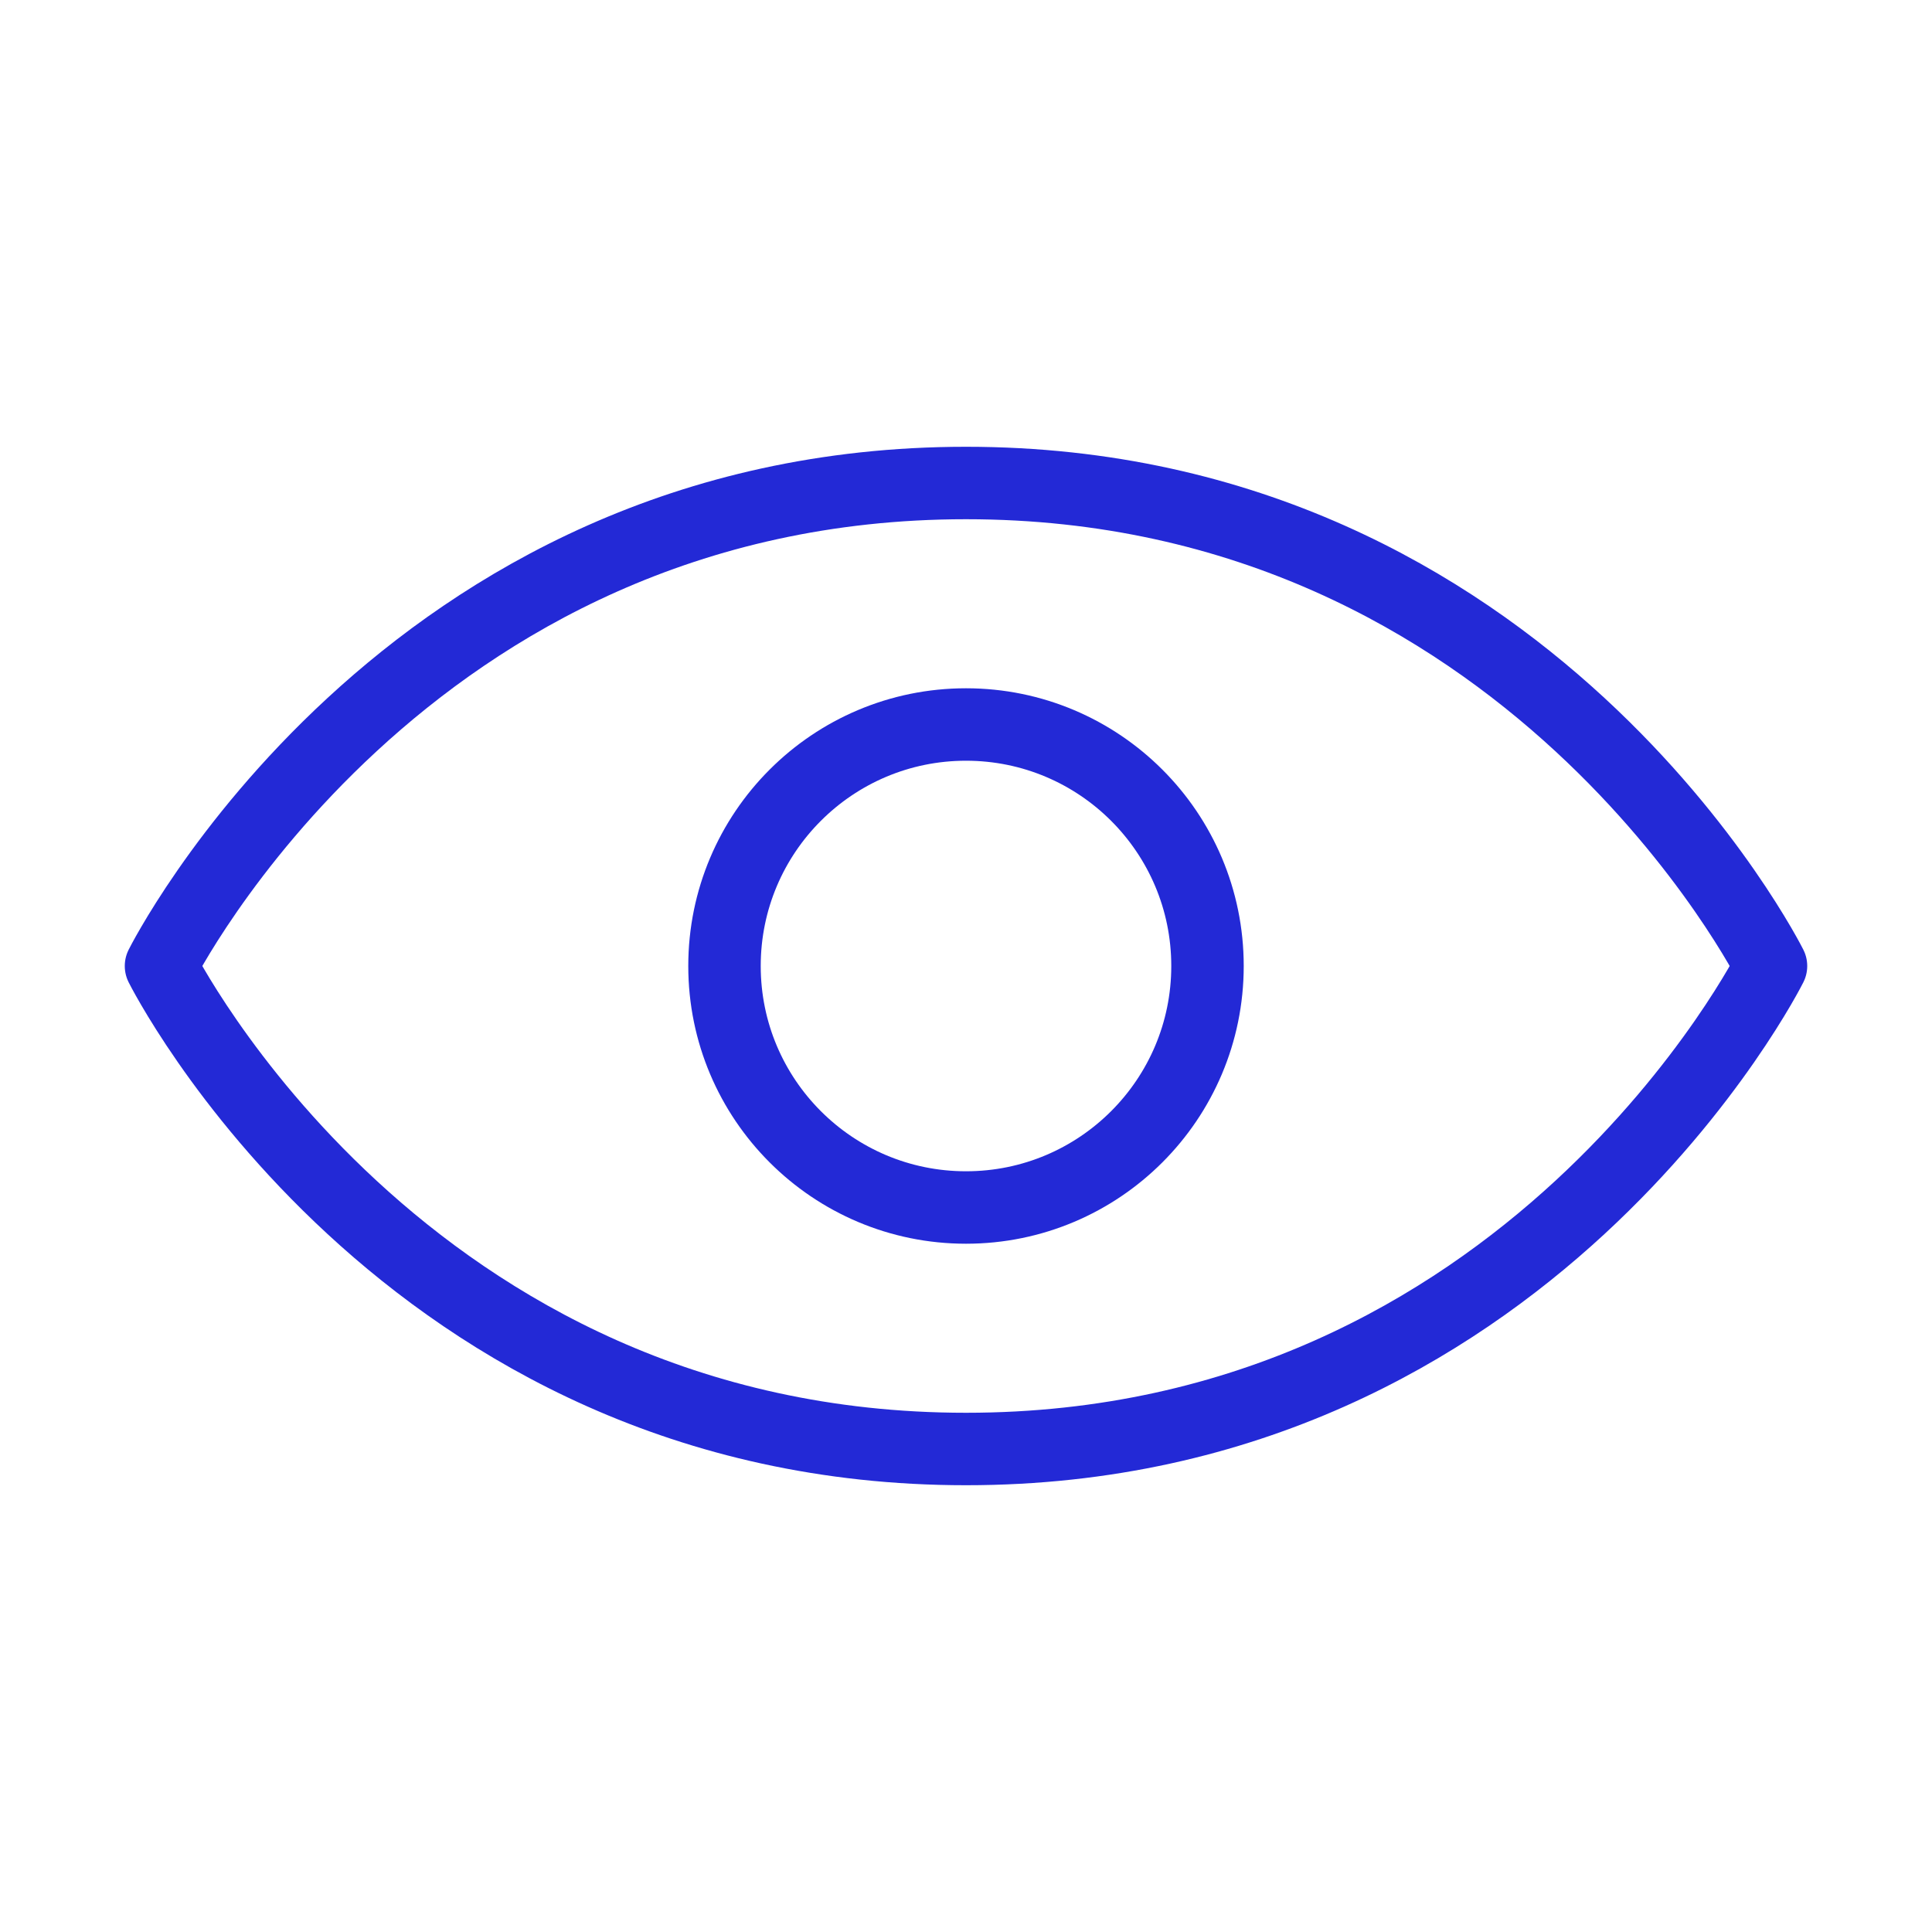 <svg width="80px" height="80px" viewBox="0 0 24 24" xmlns="http://www.w3.org/2000/svg" aria-labelledby="eyeIconTitle" stroke="#2329D6" stroke-width="0.9" stroke-linecap="round" stroke-linejoin="round" fill="none" color="#2329D6"> <title id="eyeIconTitle">Visible (eye)</title> <path d="M22 12C22 12 19 18 12 18C5 18 2 12 2 12C2 12 5 6 12 6C19 6 22 12 22 12Z"/> <circle cx="12" cy="12" r="3"/> </svg>